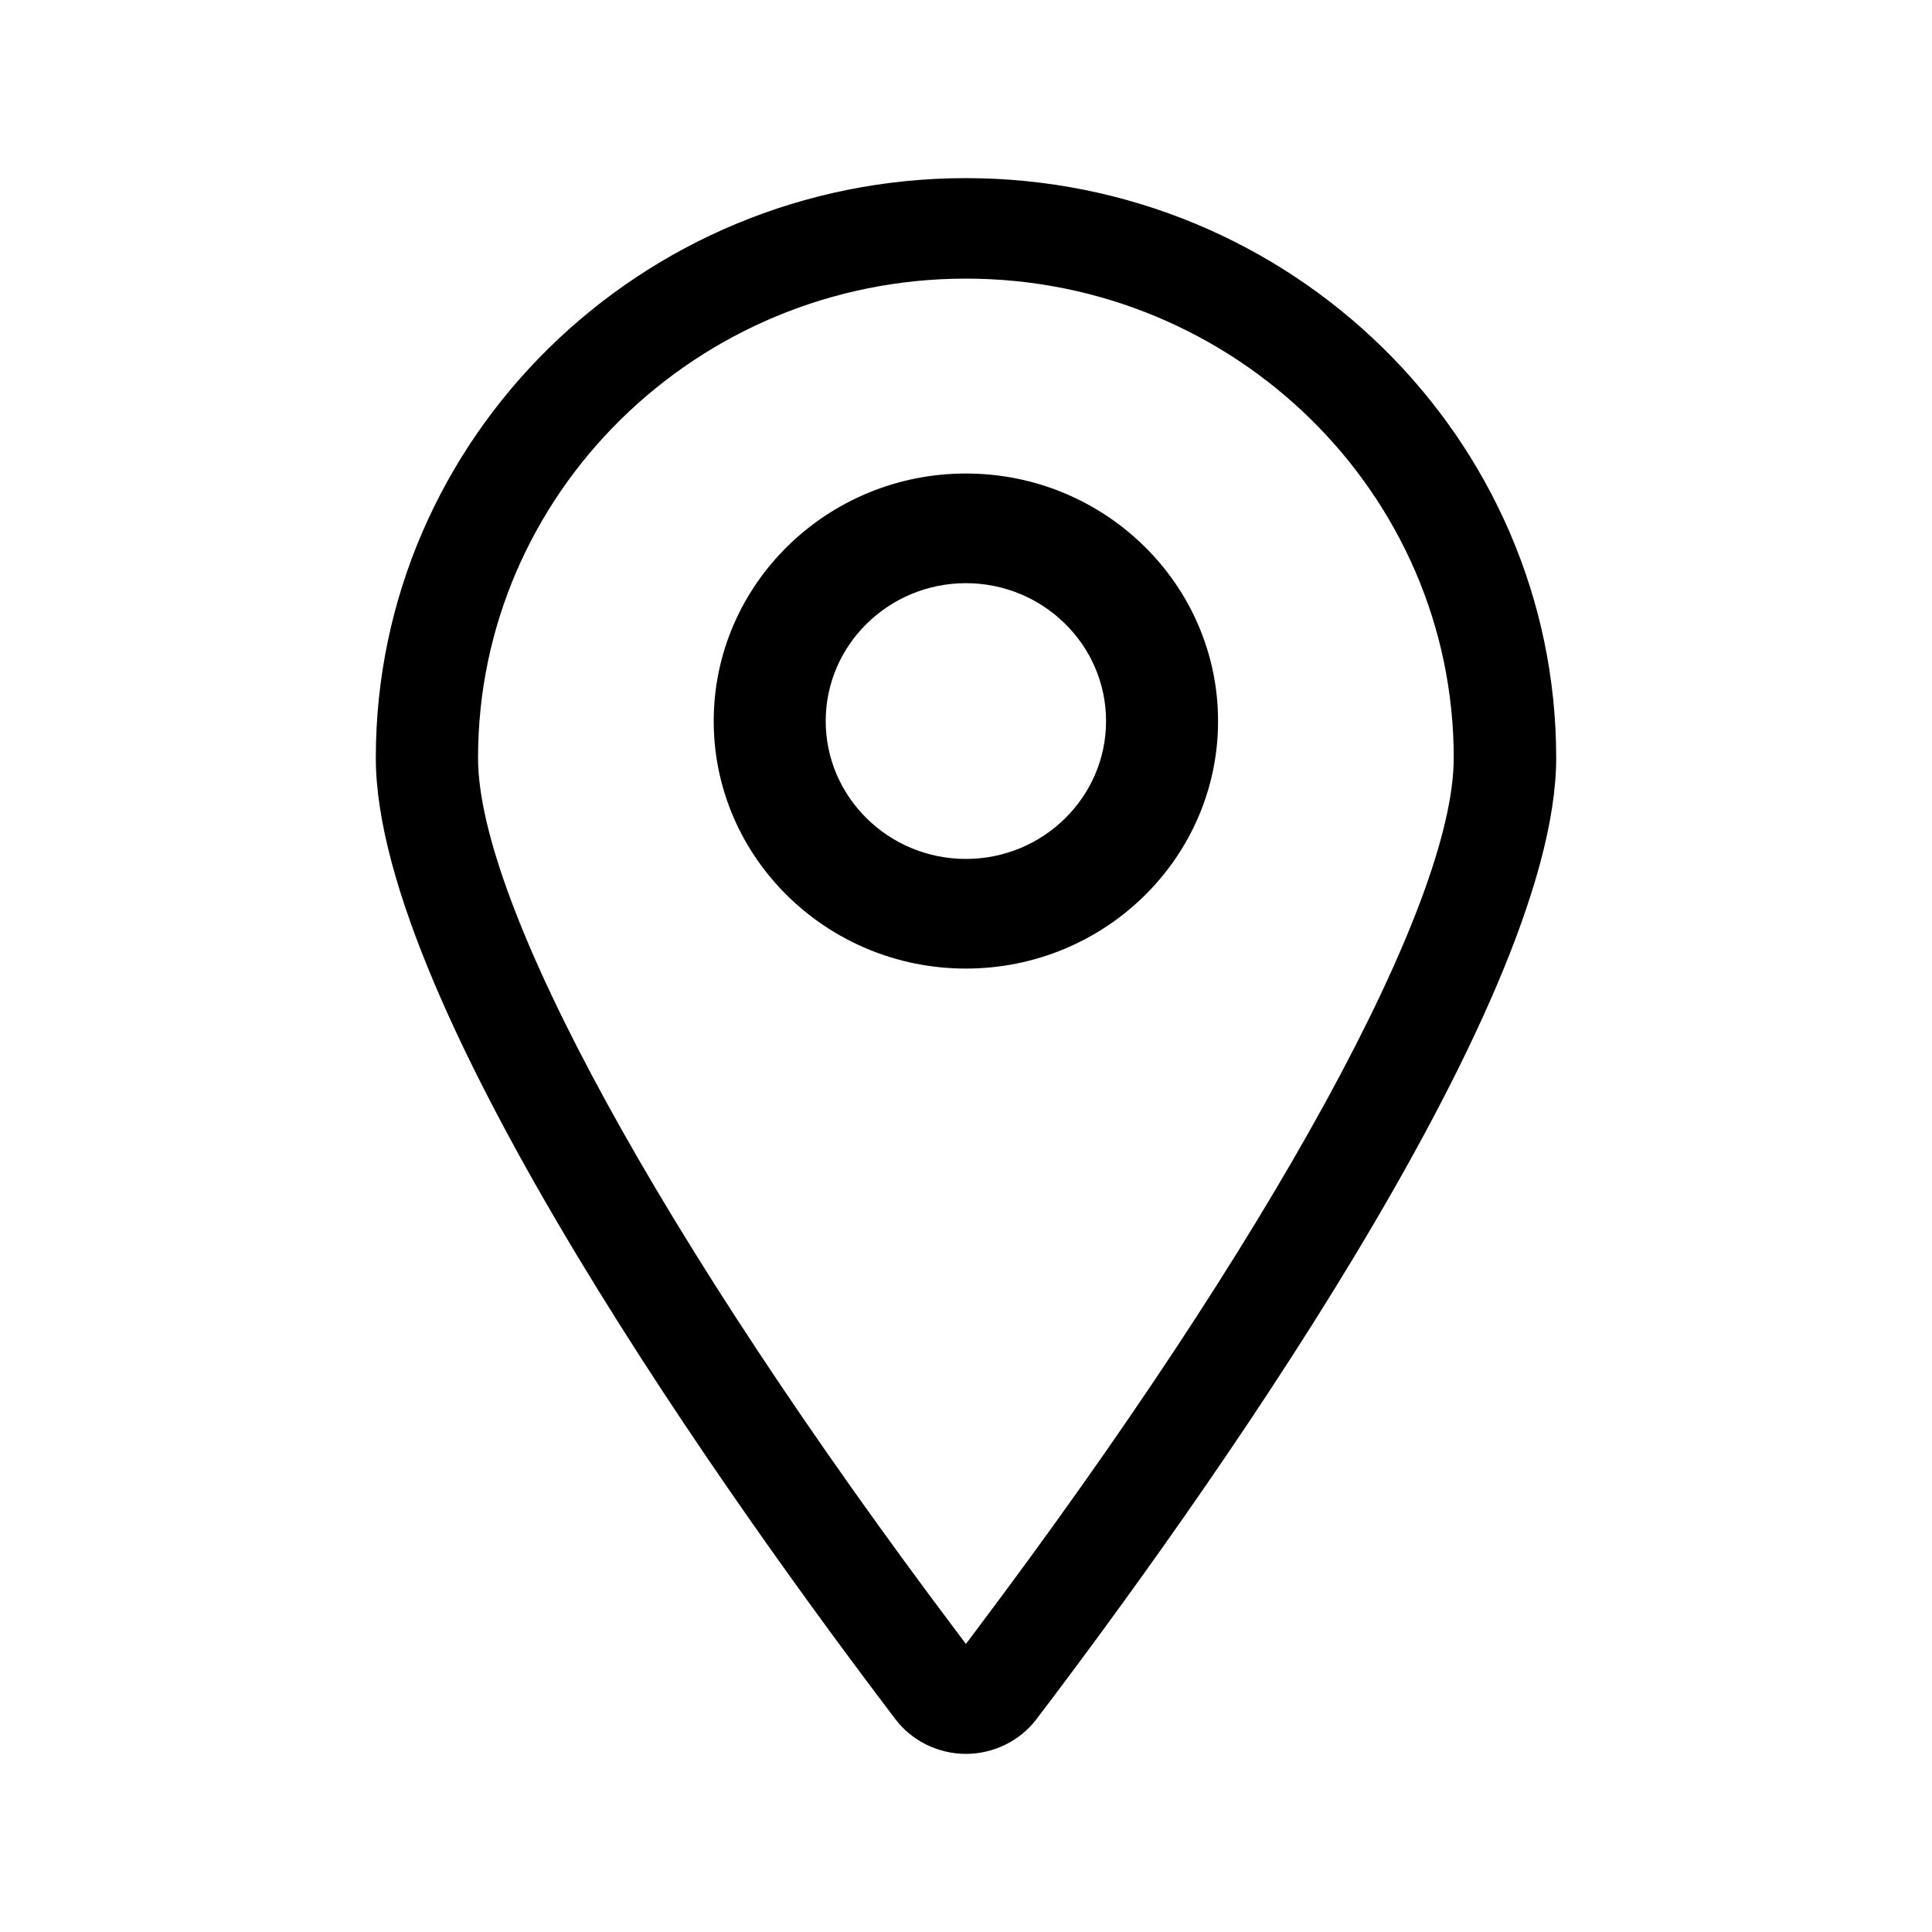 <svg
t="1650004183701" class="icon" viewBox="0 0 1024 1024" version="1.1" xmlns="http://www.w3.org/2000/svg" p-id="2570" width="200" height="200">
<path d="M511.954 250.972c-73.71 0-133.669 58.878-133.669 131.233 0 72.34 59.96 131.157 133.669 131.157 73.708 0 133.64-58.818 133.64-131.157C645.594 309.849 585.662 250.972 511.954 250.972M511.954 455.253c-40.976 0-74.311-32.78-74.311-73.078 0-40.284 33.334-73.077 74.311-73.077 40.946 0 74.279 32.793 74.279 73.077C586.233 422.473 552.9 455.253 511.954 455.253" p-id="2571">
</path><path d="M824.812 401.685c0-169.441-140.347-307.277-312.857-307.277-172.479 0-312.768 137.836-312.768 307.277 0 132.886 192.607 400.646 275.462 509.585 8.725 11.493 22.684 18.321 37.306 18.321 14.59 0 28.581-6.829 37.334-18.321C632.115 802.331 824.812 534.603 824.812 401.685M516.888 864.759l-4.933 6.557-4.934-6.557C350.607 656.929 253.37 479.47 253.37 401.685c0-140.063 115.979-254.012 258.584-254.012 142.575 0 258.553 113.949 258.553 254.012C770.538 479.5 673.361 656.929 516.888 864.759" p-id="2572"></path></svg>
